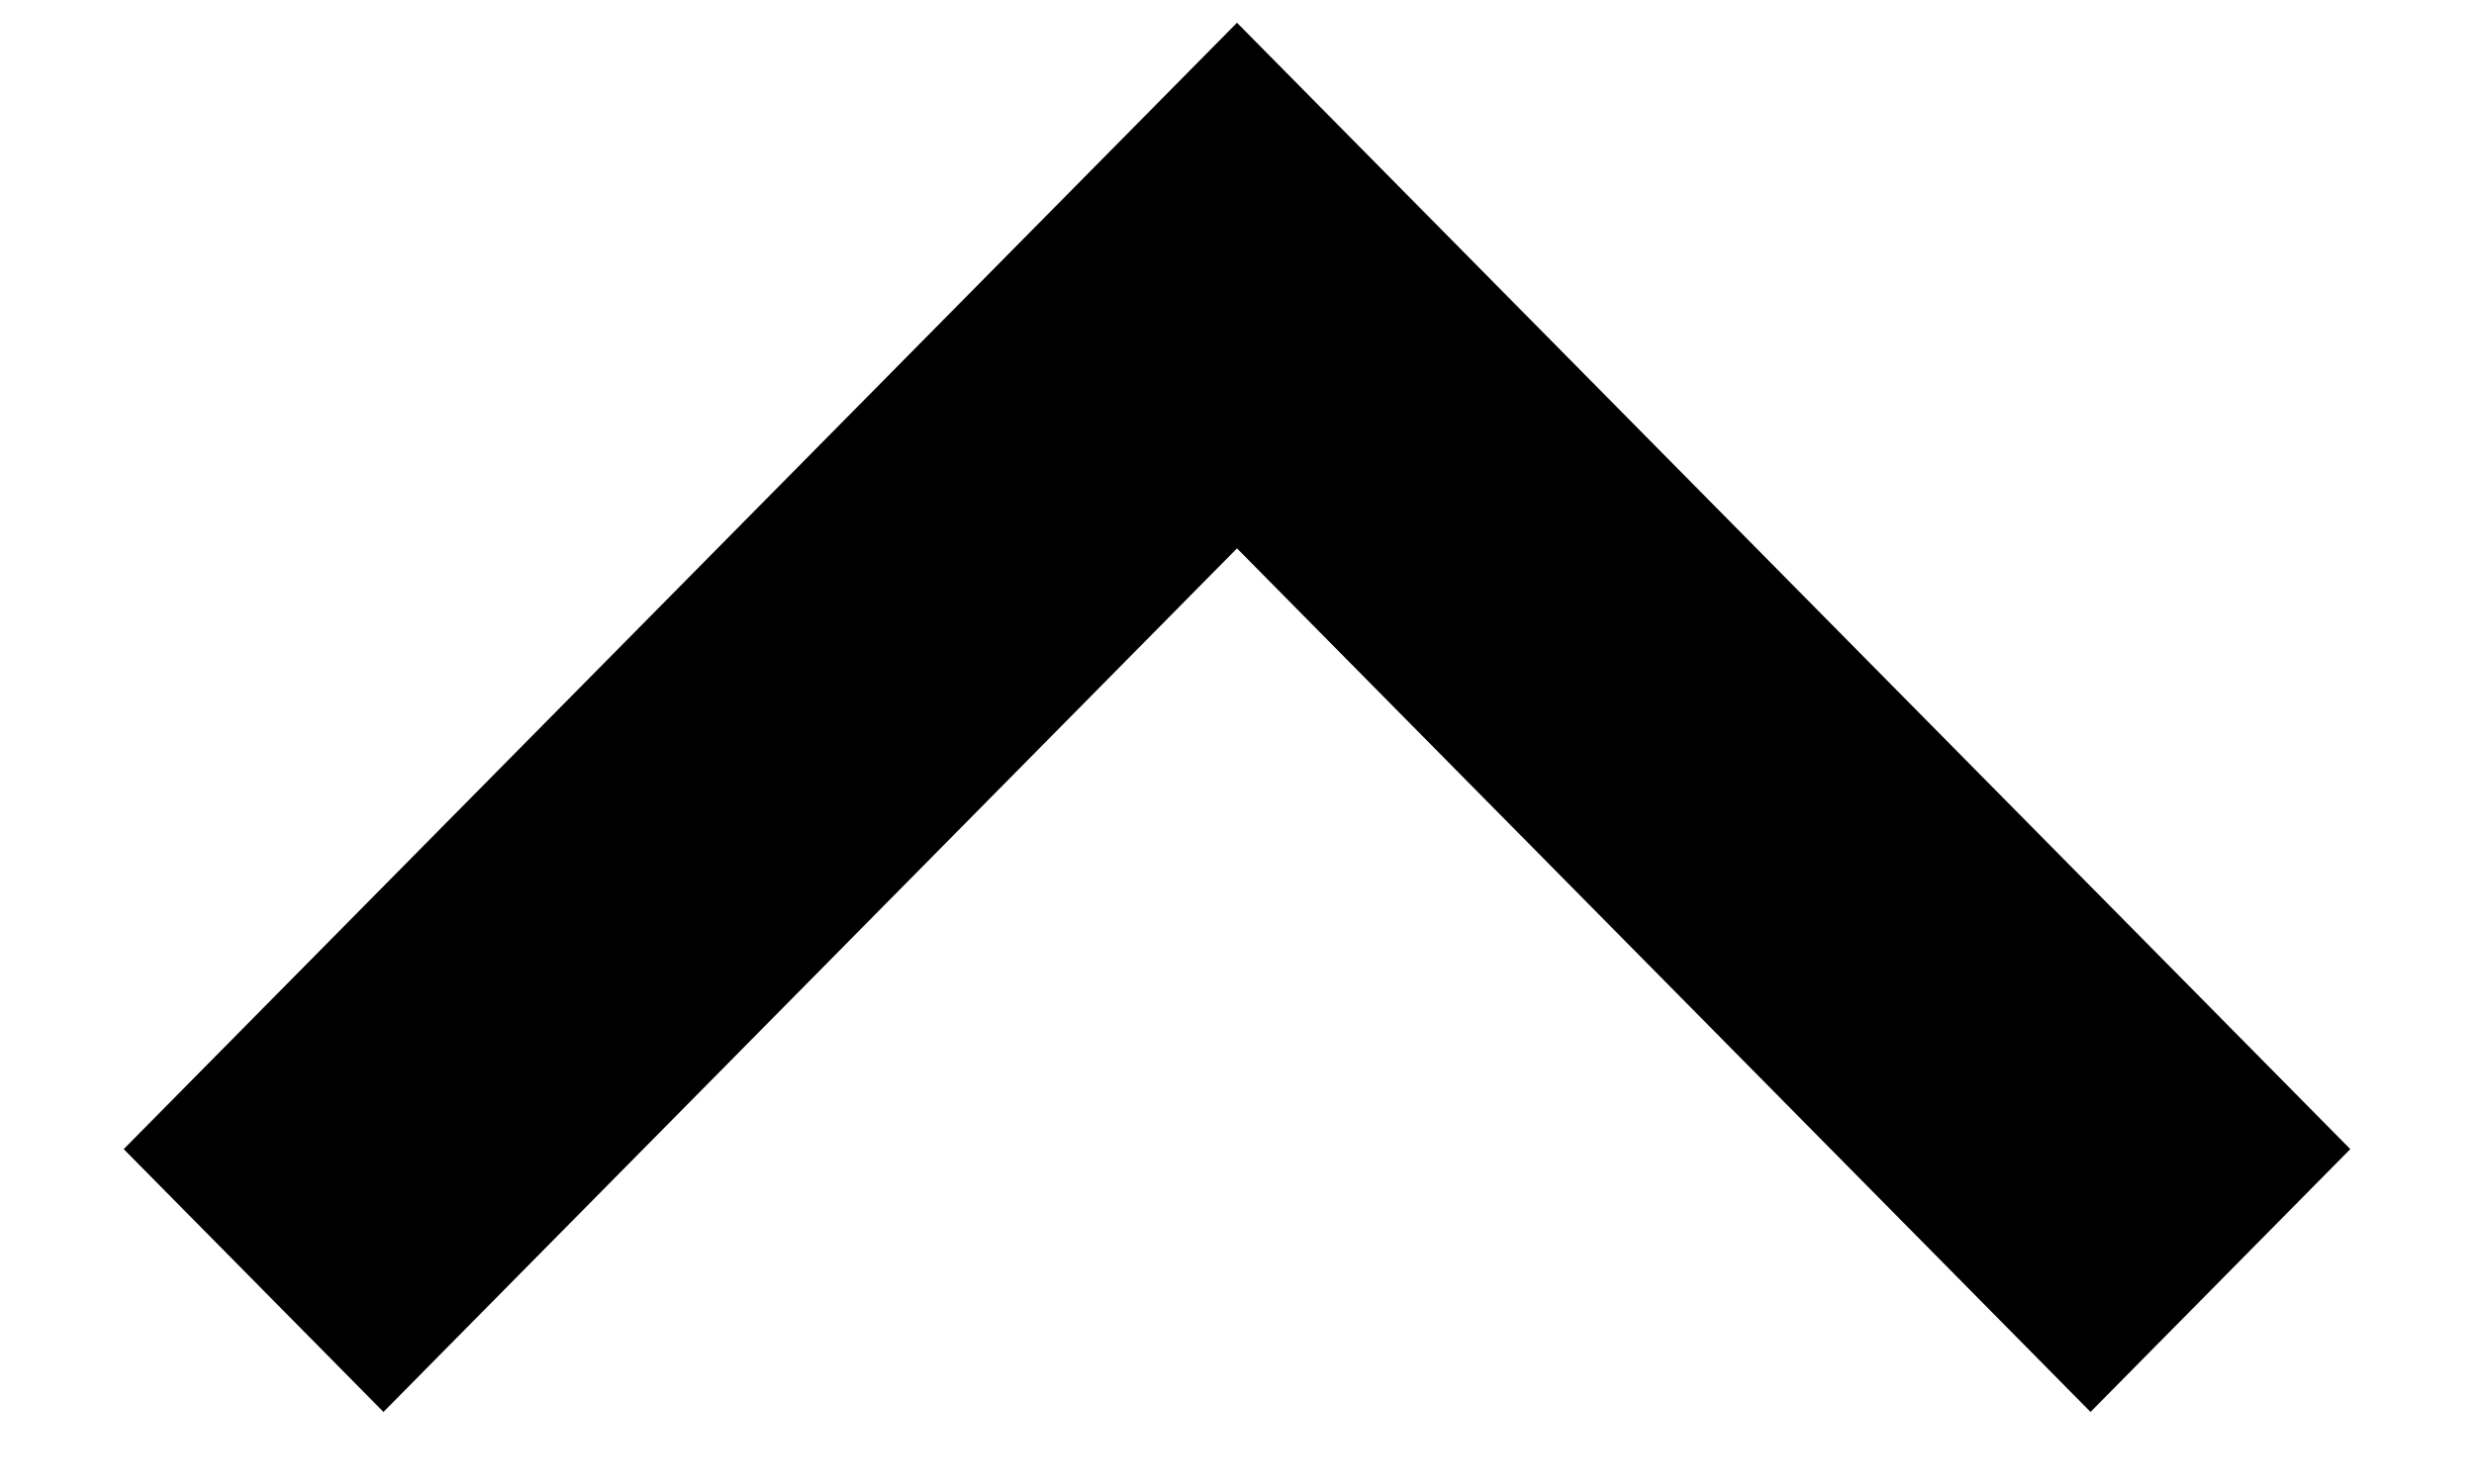 <?xml version="1.0" encoding="utf-8"?>
<svg width="10" height="6" viewBox="0 0 10 6" fill="none" xmlns="http://www.w3.org/2000/svg">
  <g id="expand-less" transform="matrix(-1, 0, 0, -1.012, 10, 6.164)" style="">
    <path id="Shape" fill-rule="evenodd" clip-rule="evenodd" d="M8.45 0.45L5 3.9L1.55 0.45L0.5 1.5L5 6L9.5 1.5L8.45 0.45Z" fill="black"/>
  </g>
</svg>